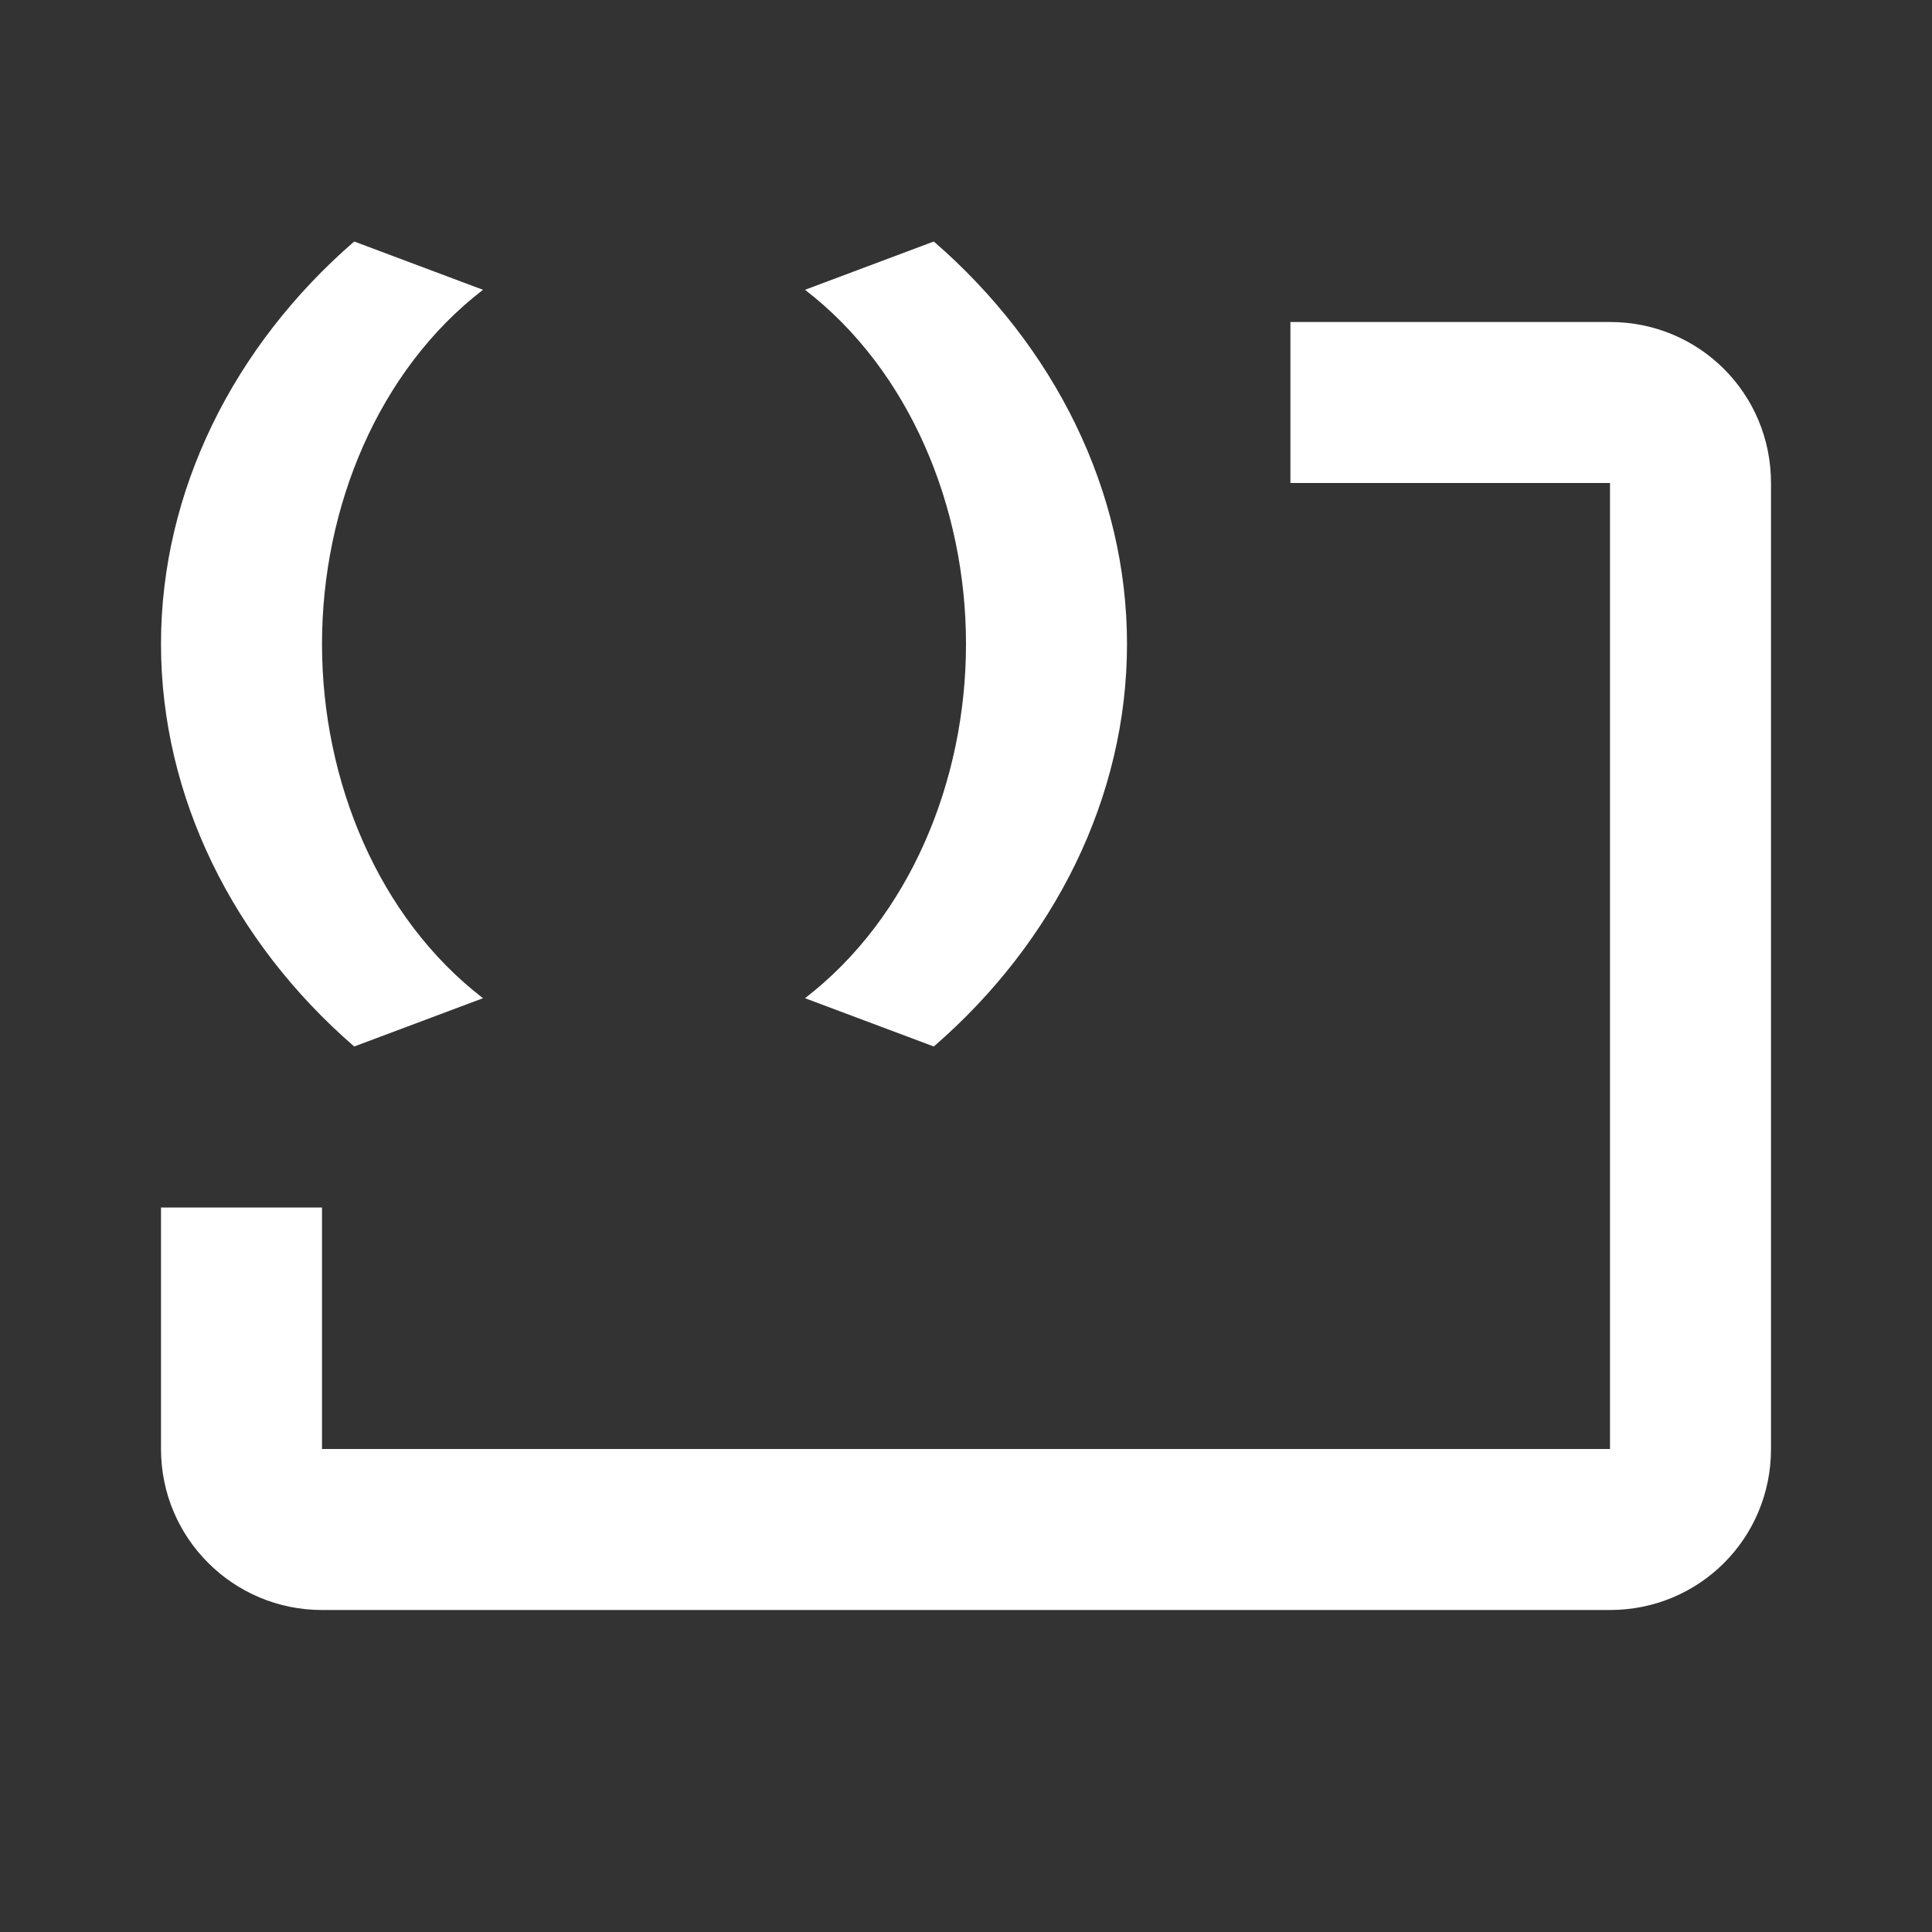 <svg xmlns="http://www.w3.org/2000/svg" fill="white" id="mdi-code-block-parentheses" viewBox="0 0 24 24"><rect x="0" y="0" width="24" height="24" fill="#333333" stroke="none"/><path d="M11.6 3C13.1 4.3 14 6.1 14 8S13.1 11.7 11.6 13L10 12.4C11.3 11.4 12 9.7 12 8S11.3 4.6 10 3.6L11.6 3M4.4 3L6 3.6C4.7 4.6 4 6.3 4 8S4.7 11.4 6 12.4L4.4 13C2.9 11.7 2 9.9 2 8S2.9 4.3 4.4 3M22 6V18C22 19.11 21.11 20 20 20H4C2.9 20 2 19.11 2 18V15H4V18H20V6H16.03V4H20C21.11 4 22 4.89 22 6Z" /></svg>
